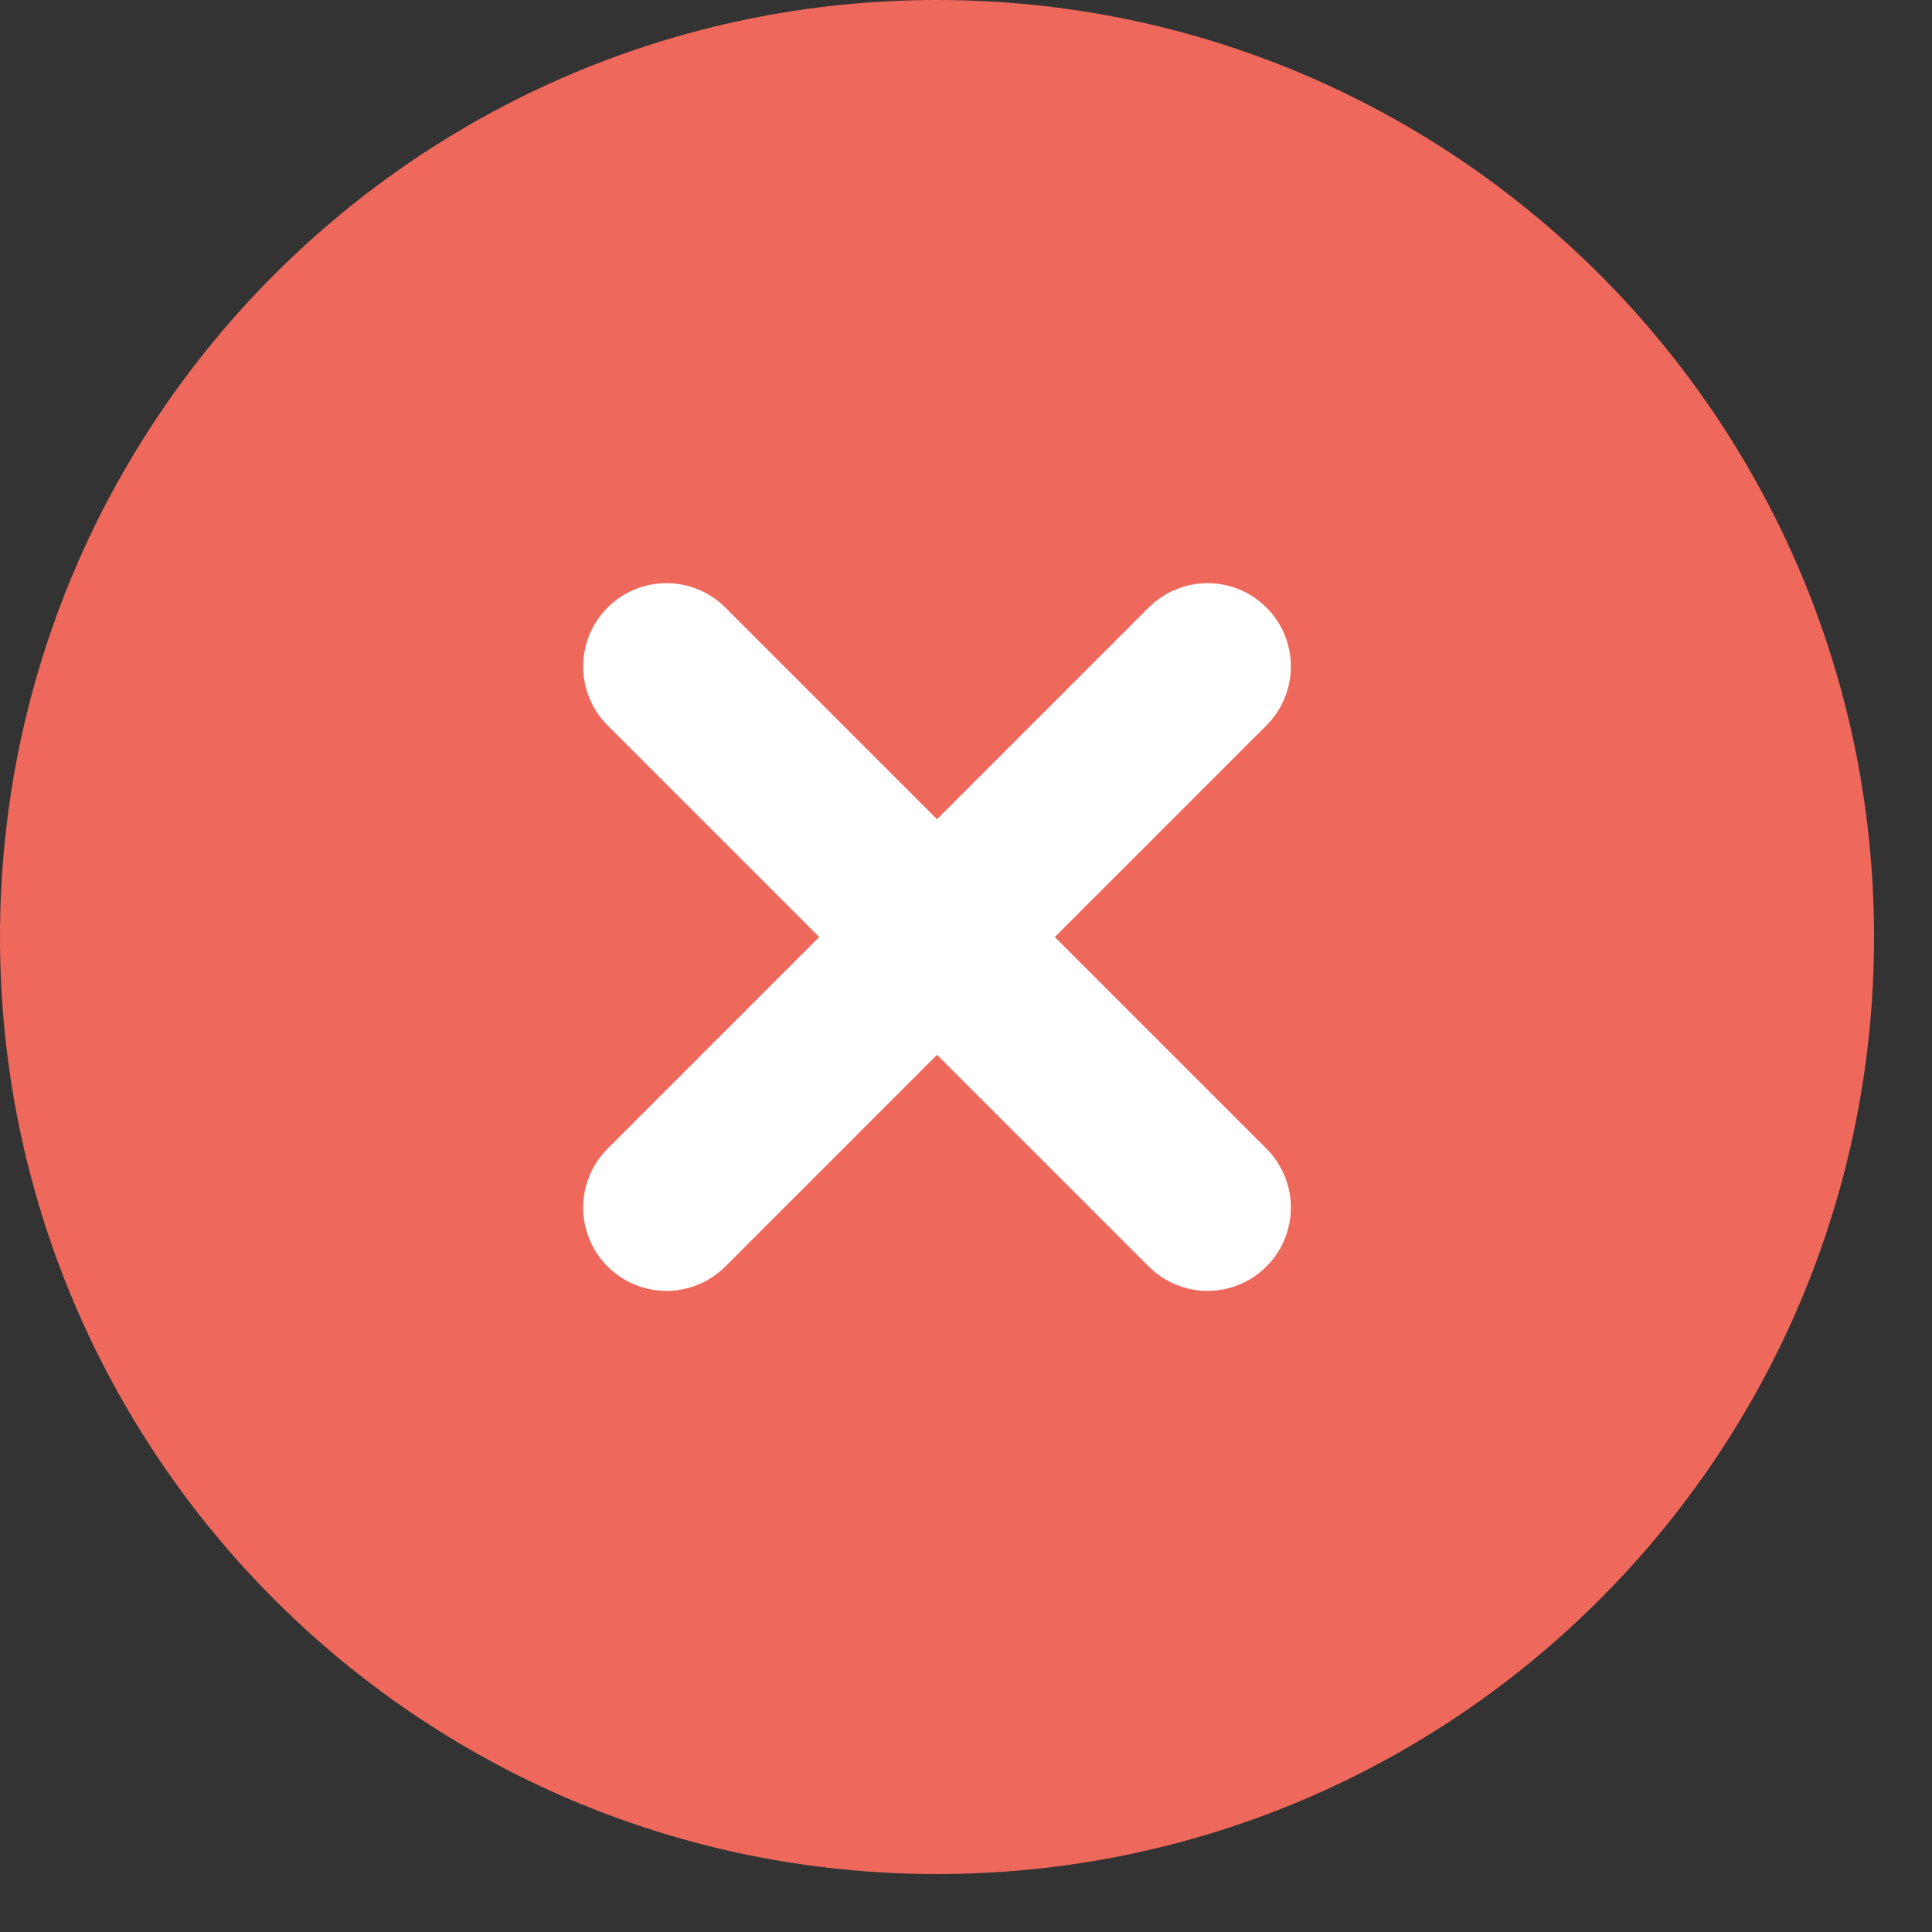 <svg width="31" height="31" viewBox="0 0 31 31" fill="none" xmlns="http://www.w3.org/2000/svg">
<rect x="0" y="0" width="31" height="31" fill="#333333" stroke="none"/>
<g id="Layer 21">
<path id="Vector" d="M15.035 30.07C23.339 30.07 30.07 23.339 30.07 15.035C30.07 6.731 23.339 0 15.035 0C6.731 0 0 6.731 0 15.035C0 23.339 6.731 30.07 15.035 30.07Z" fill="#EE685C"/>
<path id="Vector_2" d="M20.321 18.431L16.925 15.035L20.321 11.639C20.445 11.515 20.544 11.367 20.611 11.205C20.678 11.043 20.713 10.869 20.713 10.694C20.713 10.518 20.678 10.345 20.611 10.182C20.544 10.02 20.445 9.873 20.321 9.749C20.197 9.625 20.05 9.526 19.888 9.459C19.725 9.392 19.552 9.357 19.376 9.357C19.201 9.357 19.027 9.392 18.865 9.459C18.703 9.526 18.555 9.625 18.431 9.749L15.035 13.145L11.639 9.749C11.515 9.625 11.367 9.526 11.205 9.459C11.043 9.392 10.869 9.357 10.694 9.357C10.518 9.357 10.345 9.392 10.182 9.459C10.02 9.526 9.873 9.625 9.749 9.749C9.625 9.873 9.526 10.02 9.459 10.182C9.392 10.345 9.357 10.518 9.357 10.694C9.357 10.869 9.392 11.043 9.459 11.205C9.526 11.367 9.625 11.515 9.749 11.639L13.145 15.035L9.749 18.431C9.625 18.555 9.526 18.703 9.459 18.865C9.392 19.027 9.357 19.201 9.357 19.376C9.357 19.552 9.392 19.725 9.459 19.887C9.526 20.05 9.625 20.197 9.749 20.321C9.873 20.445 10.02 20.544 10.182 20.611C10.345 20.678 10.518 20.713 10.694 20.713C10.869 20.713 11.043 20.678 11.205 20.611C11.367 20.544 11.515 20.445 11.639 20.321L15.035 16.925L18.431 20.321C18.555 20.445 18.703 20.544 18.865 20.611C19.027 20.678 19.201 20.713 19.376 20.713C19.552 20.713 19.725 20.678 19.888 20.611C20.05 20.544 20.197 20.445 20.321 20.321C20.445 20.197 20.544 20.05 20.611 19.887C20.678 19.725 20.713 19.552 20.713 19.376C20.713 19.201 20.678 19.027 20.611 18.865C20.544 18.703 20.445 18.555 20.321 18.431Z" fill="white"/>
</g>
</svg>

